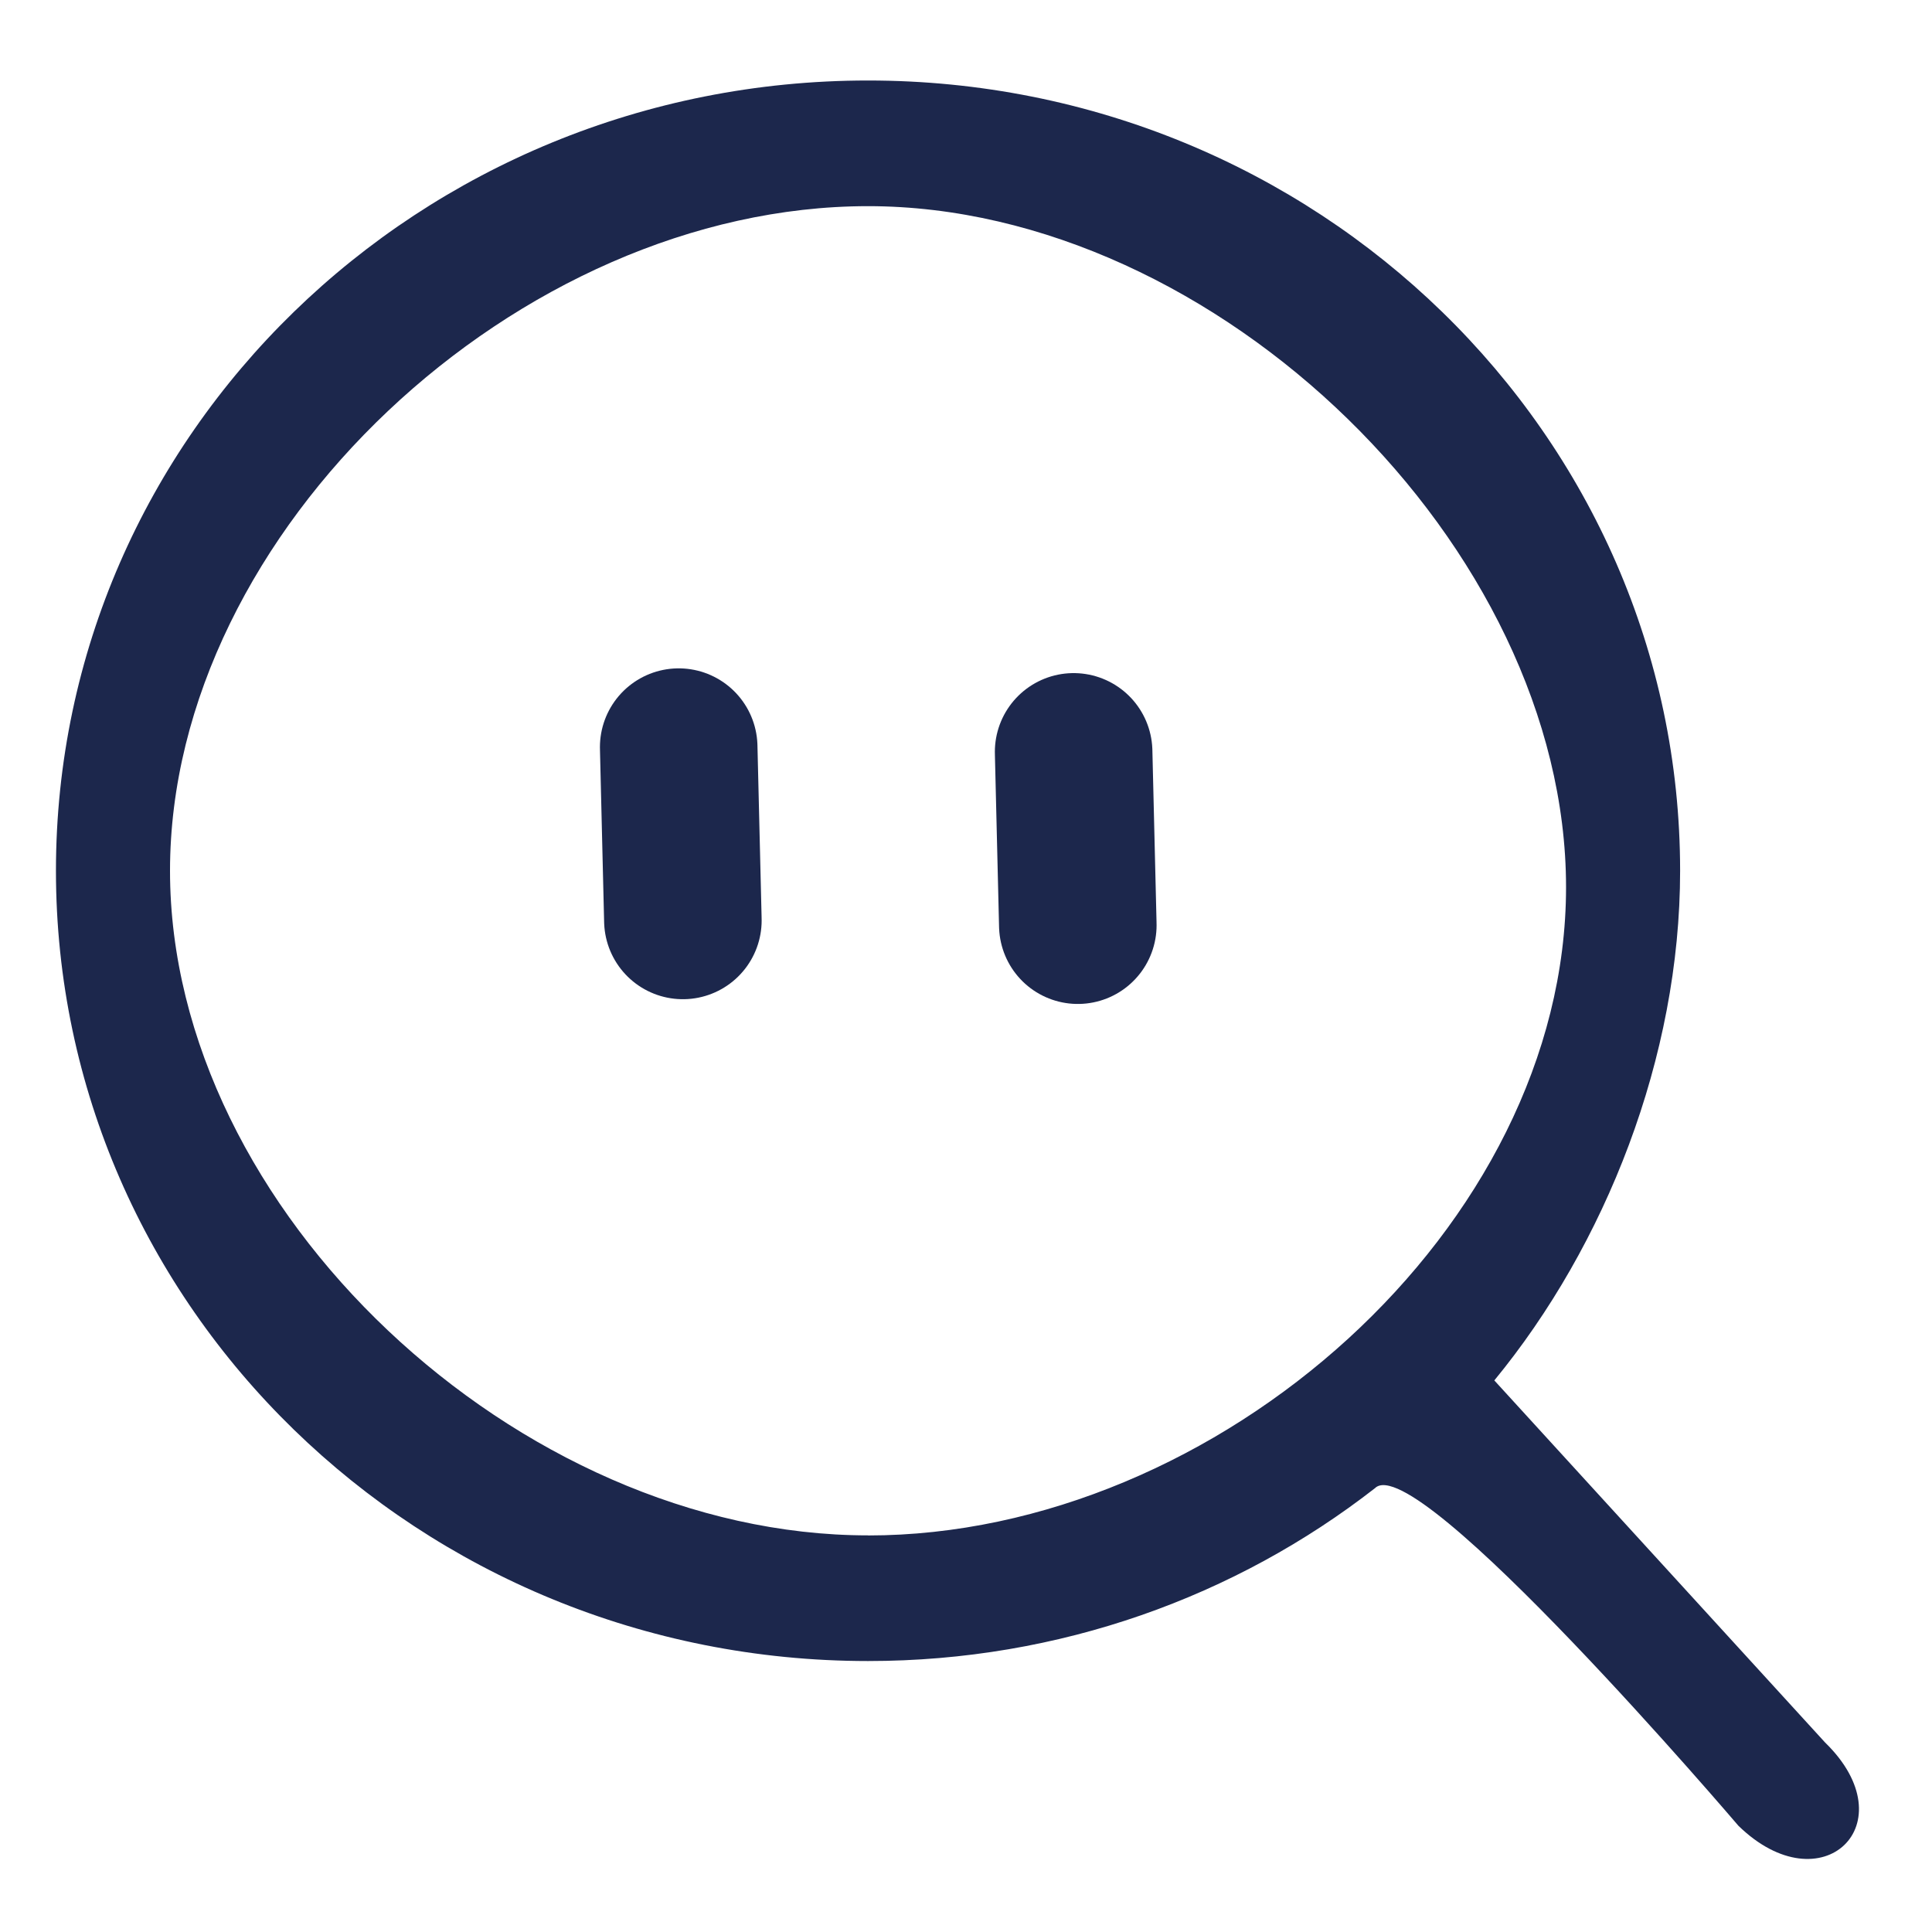 <svg xmlns="http://www.w3.org/2000/svg"
   width="800px"
   height="800px"
   viewBox="0 0 24 24"
   fill="none"
   version="1.1">
  <path
     d="m 18.563,17.148 c 1.38,-1.679 2.308,-4.013 2.308,-6.331 C 20.87,5.395 16.354,1 10.783,1 5.211,1 0.695,5.395 0.695,10.817 c 0,5.422 4.516,9.817 10.088,9.817 2.382,0 4.571,-0.803 6.297,-2.147 0.508,-0.508 4.515,4.193 4.515,4.193 1.036,1.009 2.113,-0.026 1.077,-1.034 z m -7.78,1.925 c -4.339,0 -8.671,-4.033 -8.671,-8.256 0,-4.223 4.331,-8.256 8.671,-8.256 4.339,0 8.671,4.237 8.671,8.46 0,4.223 -4.331,8.053 -8.671,8.053 z"
     fill="#1c274c"
     fill-rule="evenodd"
     clip-rule="evenodd"
     fill-opacity="1"
     stroke-width="1.105"
     stroke-dasharray="none" />
  <path
     d="m 13.337,9.34 0.052,2.153"
     stroke="#1c274c"
     stroke-width="1.957"
     stroke-linecap="round" />
  <path
     d="M 8.431,9.281 8.483,11.434"
     stroke="#1c274c"
     stroke-width="1.957"
     stroke-linecap="round" />
</svg>
